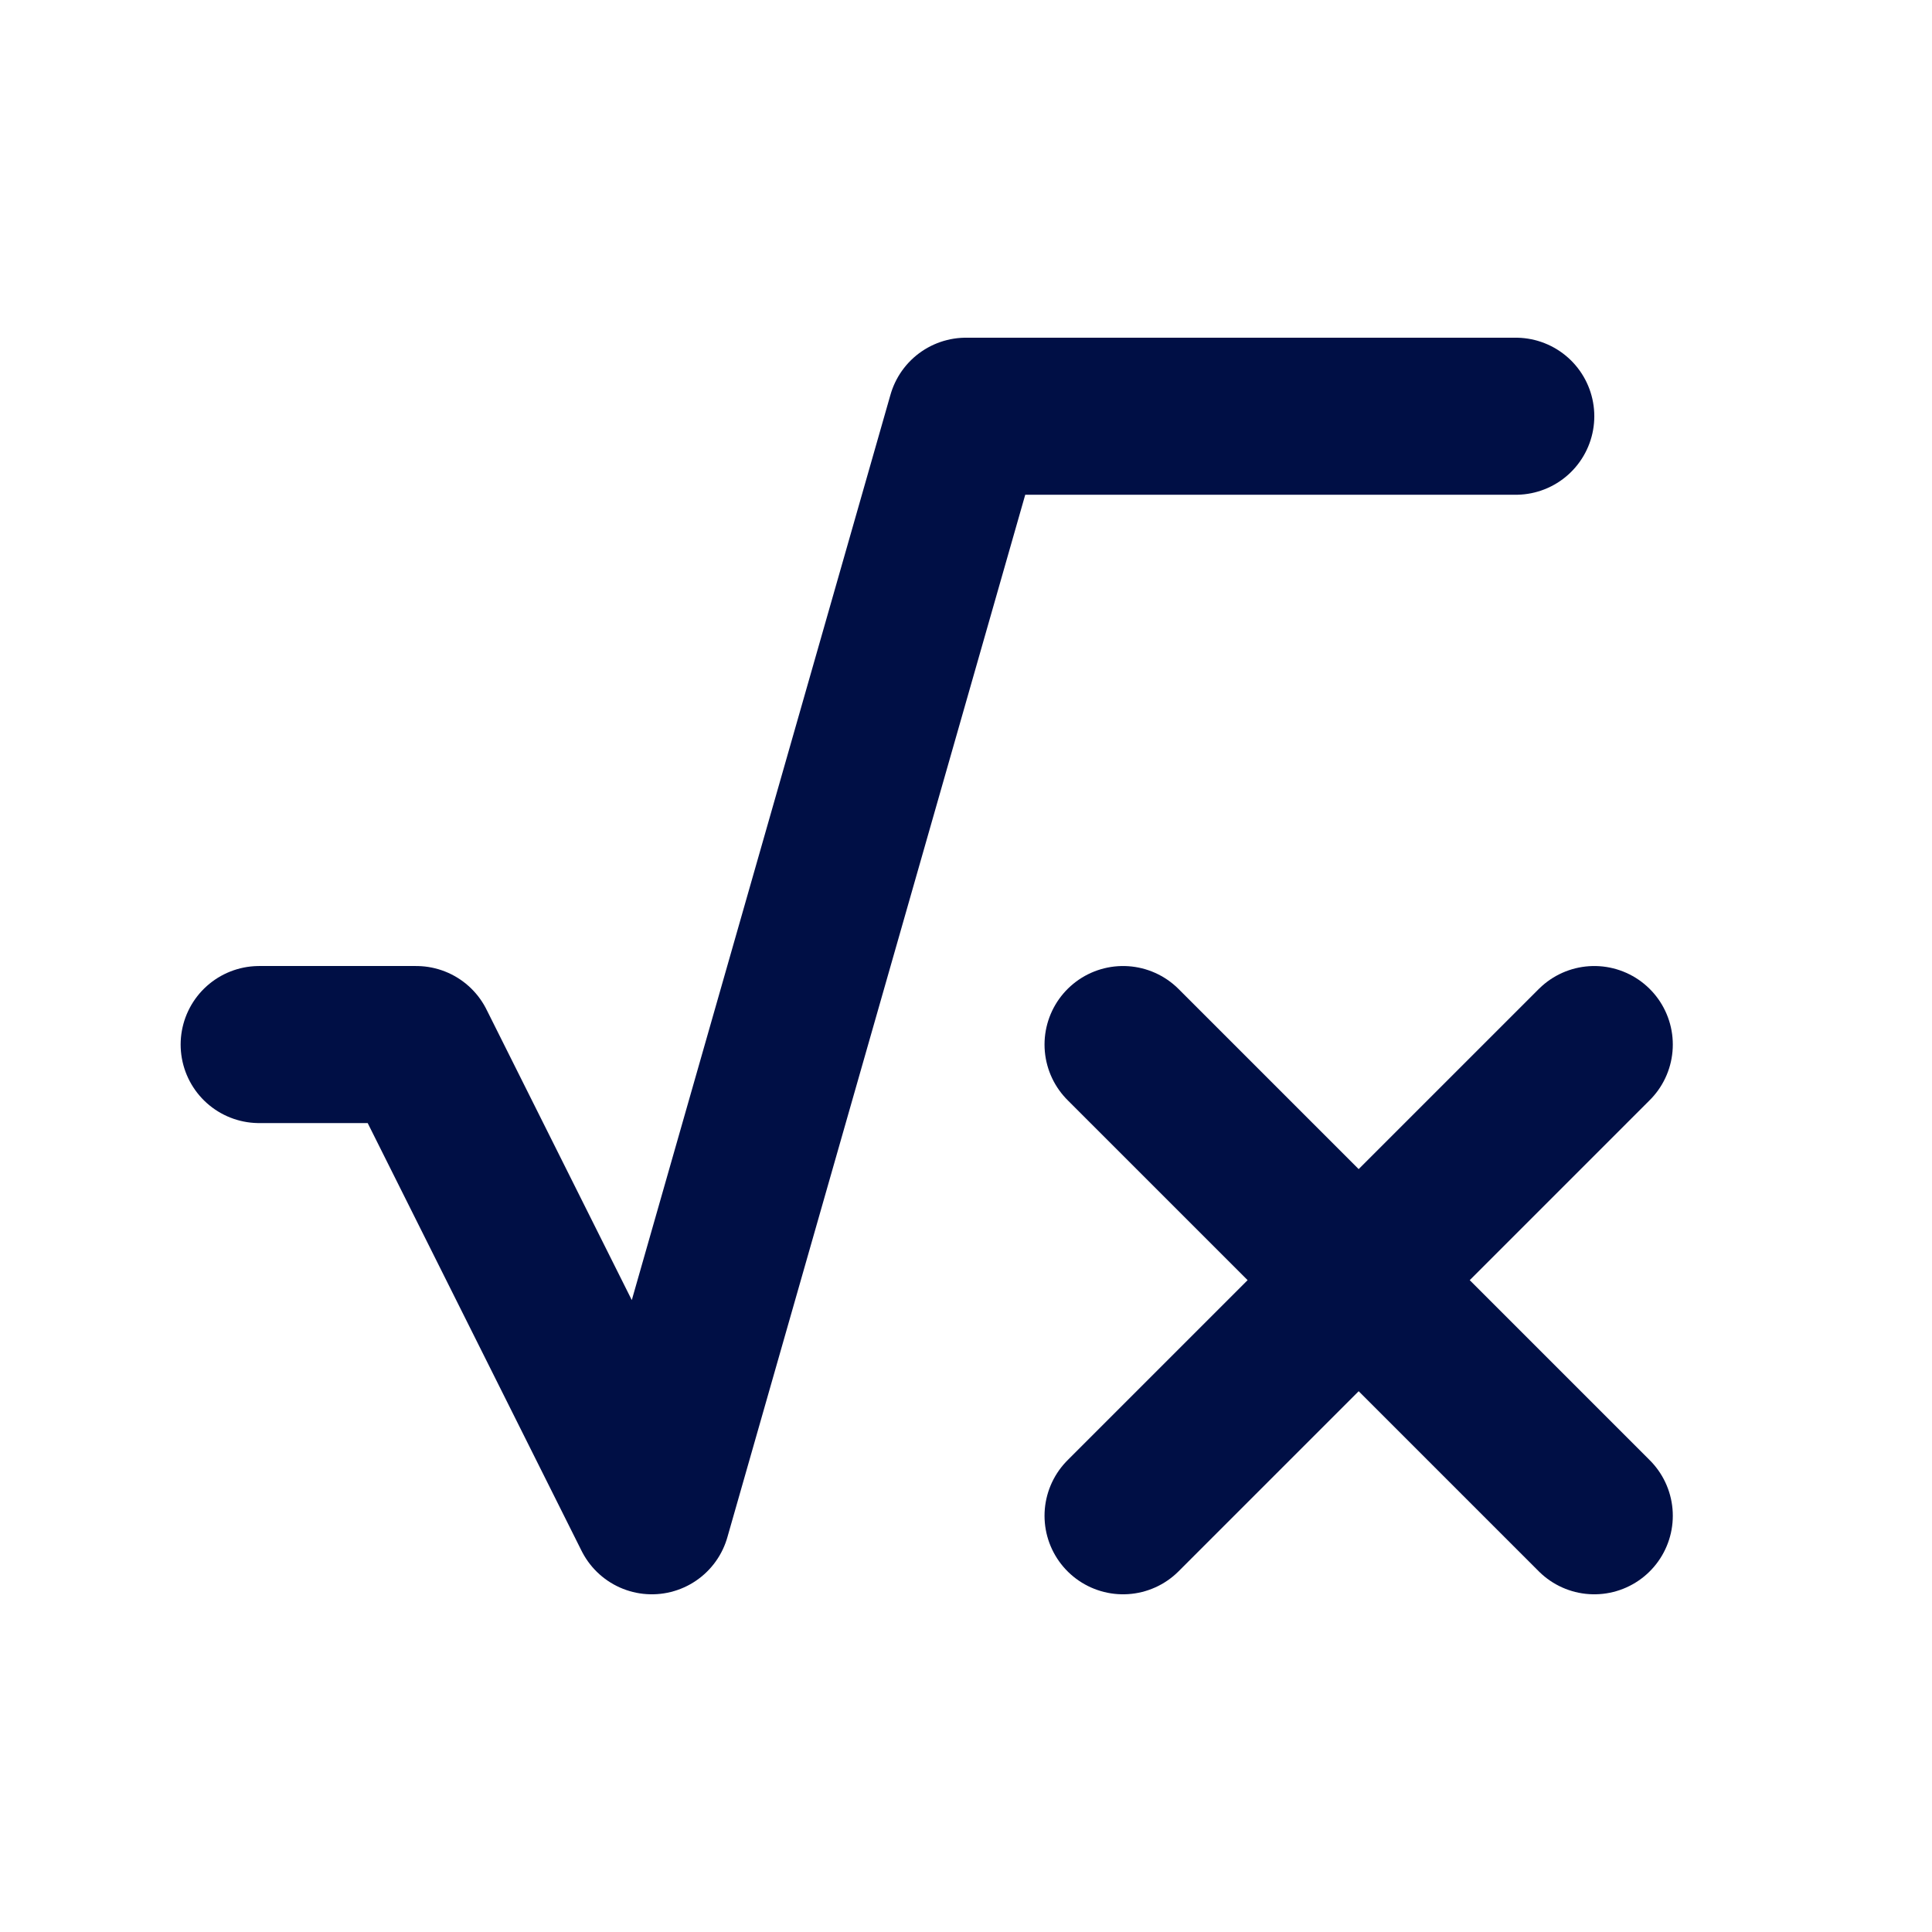 <svg width="41" height="41" viewBox="0 0 41 41" fill="none" xmlns="http://www.w3.org/2000/svg">
<path d="M32.167 8.833H20.5L13.833 32.167L8.833 22.167H5.5M23.833 22.167L33.833 32.167M23.833 32.167L33.833 22.167" stroke="#000F45" stroke-width="3.333" stroke-linecap="round" stroke-linejoin="round"/>
</svg>
